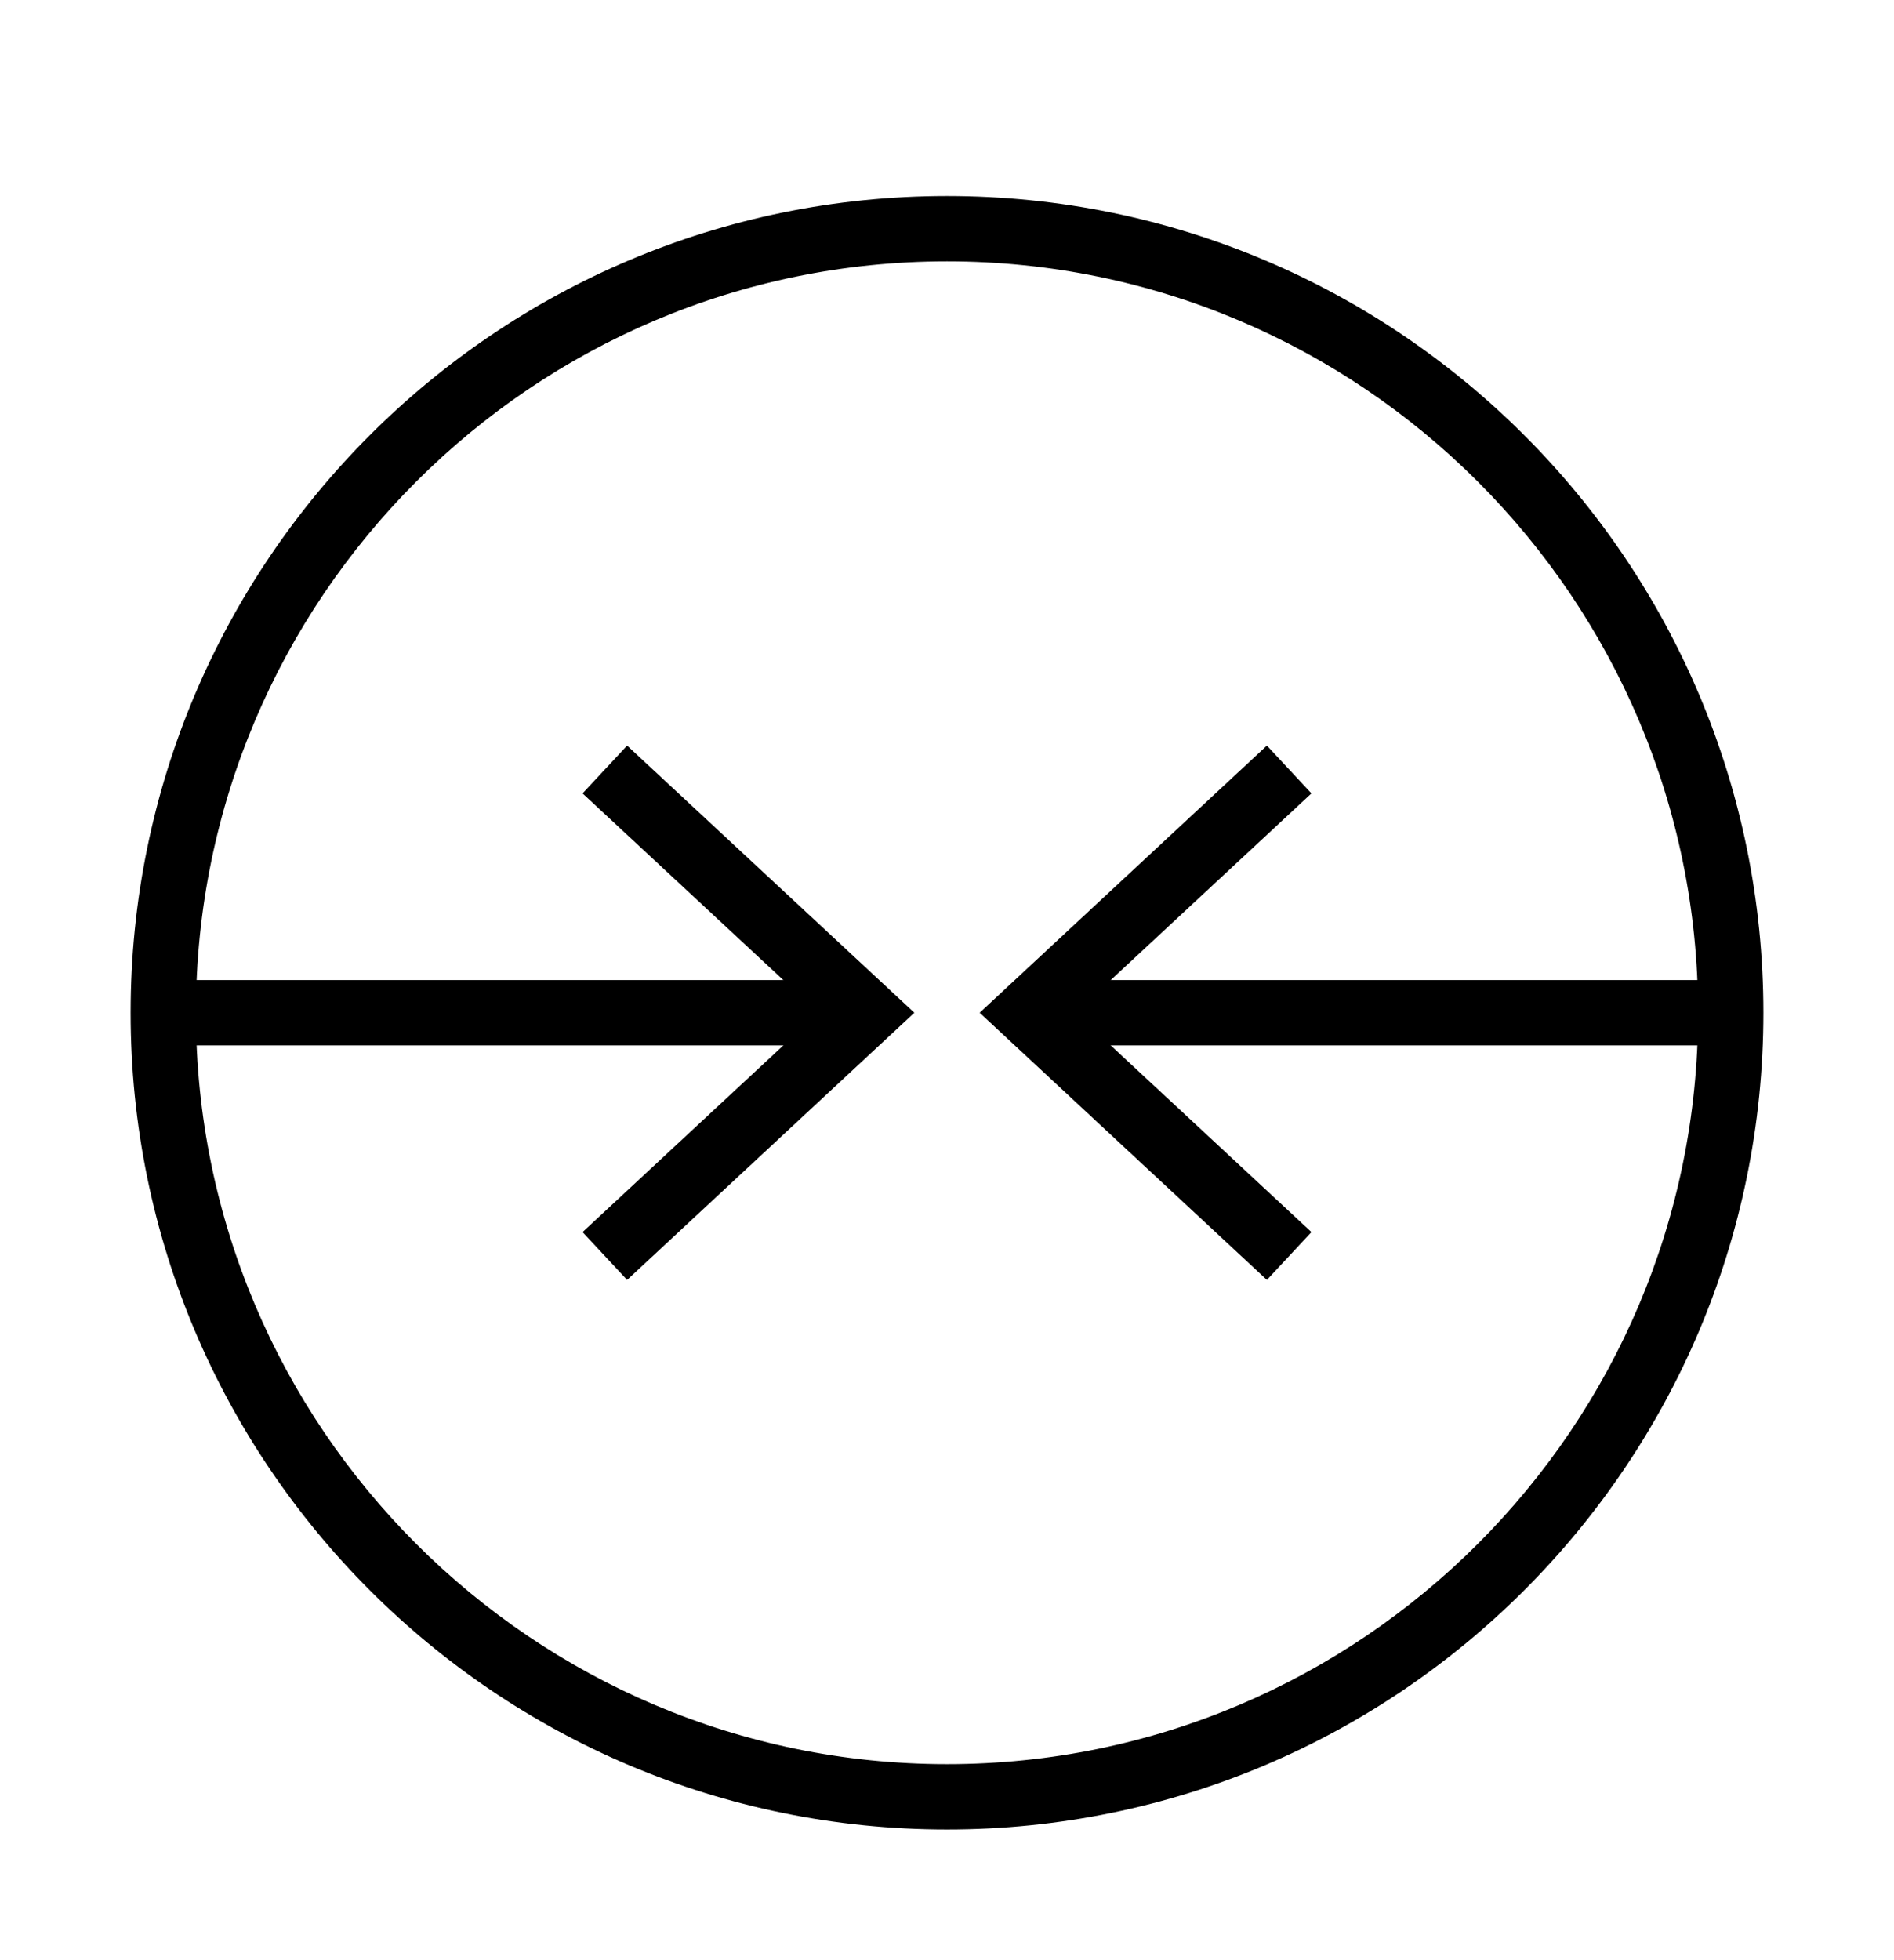 <?xml version="1.0" encoding="iso-8859-1"?>
<!DOCTYPE svg PUBLIC "-//W3C//DTD SVG 1.1//EN" "http://www.w3.org/Graphics/SVG/1.1/DTD/svg11.dtd">
<svg version="1.1" xmlns="http://www.w3.org/2000/svg" xmlns:xlink="http://www.w3.org/1999/xlink" x="0px" y="0px" width="29" height="30" viewBox="0 0 29 30" xml:space="preserve">
    <g transform="translate(-270 -140)">
        <g xmlns="http://www.w3.org/2000/svg" xmlns:xlink="http://www.w3.org/1999/xlink" id="circle-arrow-left-right-7_3_">
		<path d="M272,155.5c0,6.903,5.598,12.5,12.5,12.5c6.904,0,12.5-5.597,12.5-12.5s-5.596-12.5-12.5-12.5    C277.598,143,272,148.597,272,155.5z M273,155.5c0-6.341,5.158-11.5,11.5-11.5s11.5,5.159,11.5,11.5s-5.158,11.5-11.5,11.5    S273,161.841,273,155.5z"/>
		<g>
			<g>
				<polygon points="289.398,151.411 290.08,152.143 286.469,155.5 290.08,158.857 289.398,159.589 285,155.5     "/>
			</g>
		</g>
		<g>
			<g>
				<polygon points="279.602,151.411 278.92,152.143 282.532,155.5 278.92,158.857 279.602,159.589 284,155.5     "/>
			</g>
		</g>
		<rect x="272.5" y="155" width="10.5" height="1"/>
		<rect x="286" y="155" width="10.5" height="1"/>
	</g>
	
    </g>
</svg>
